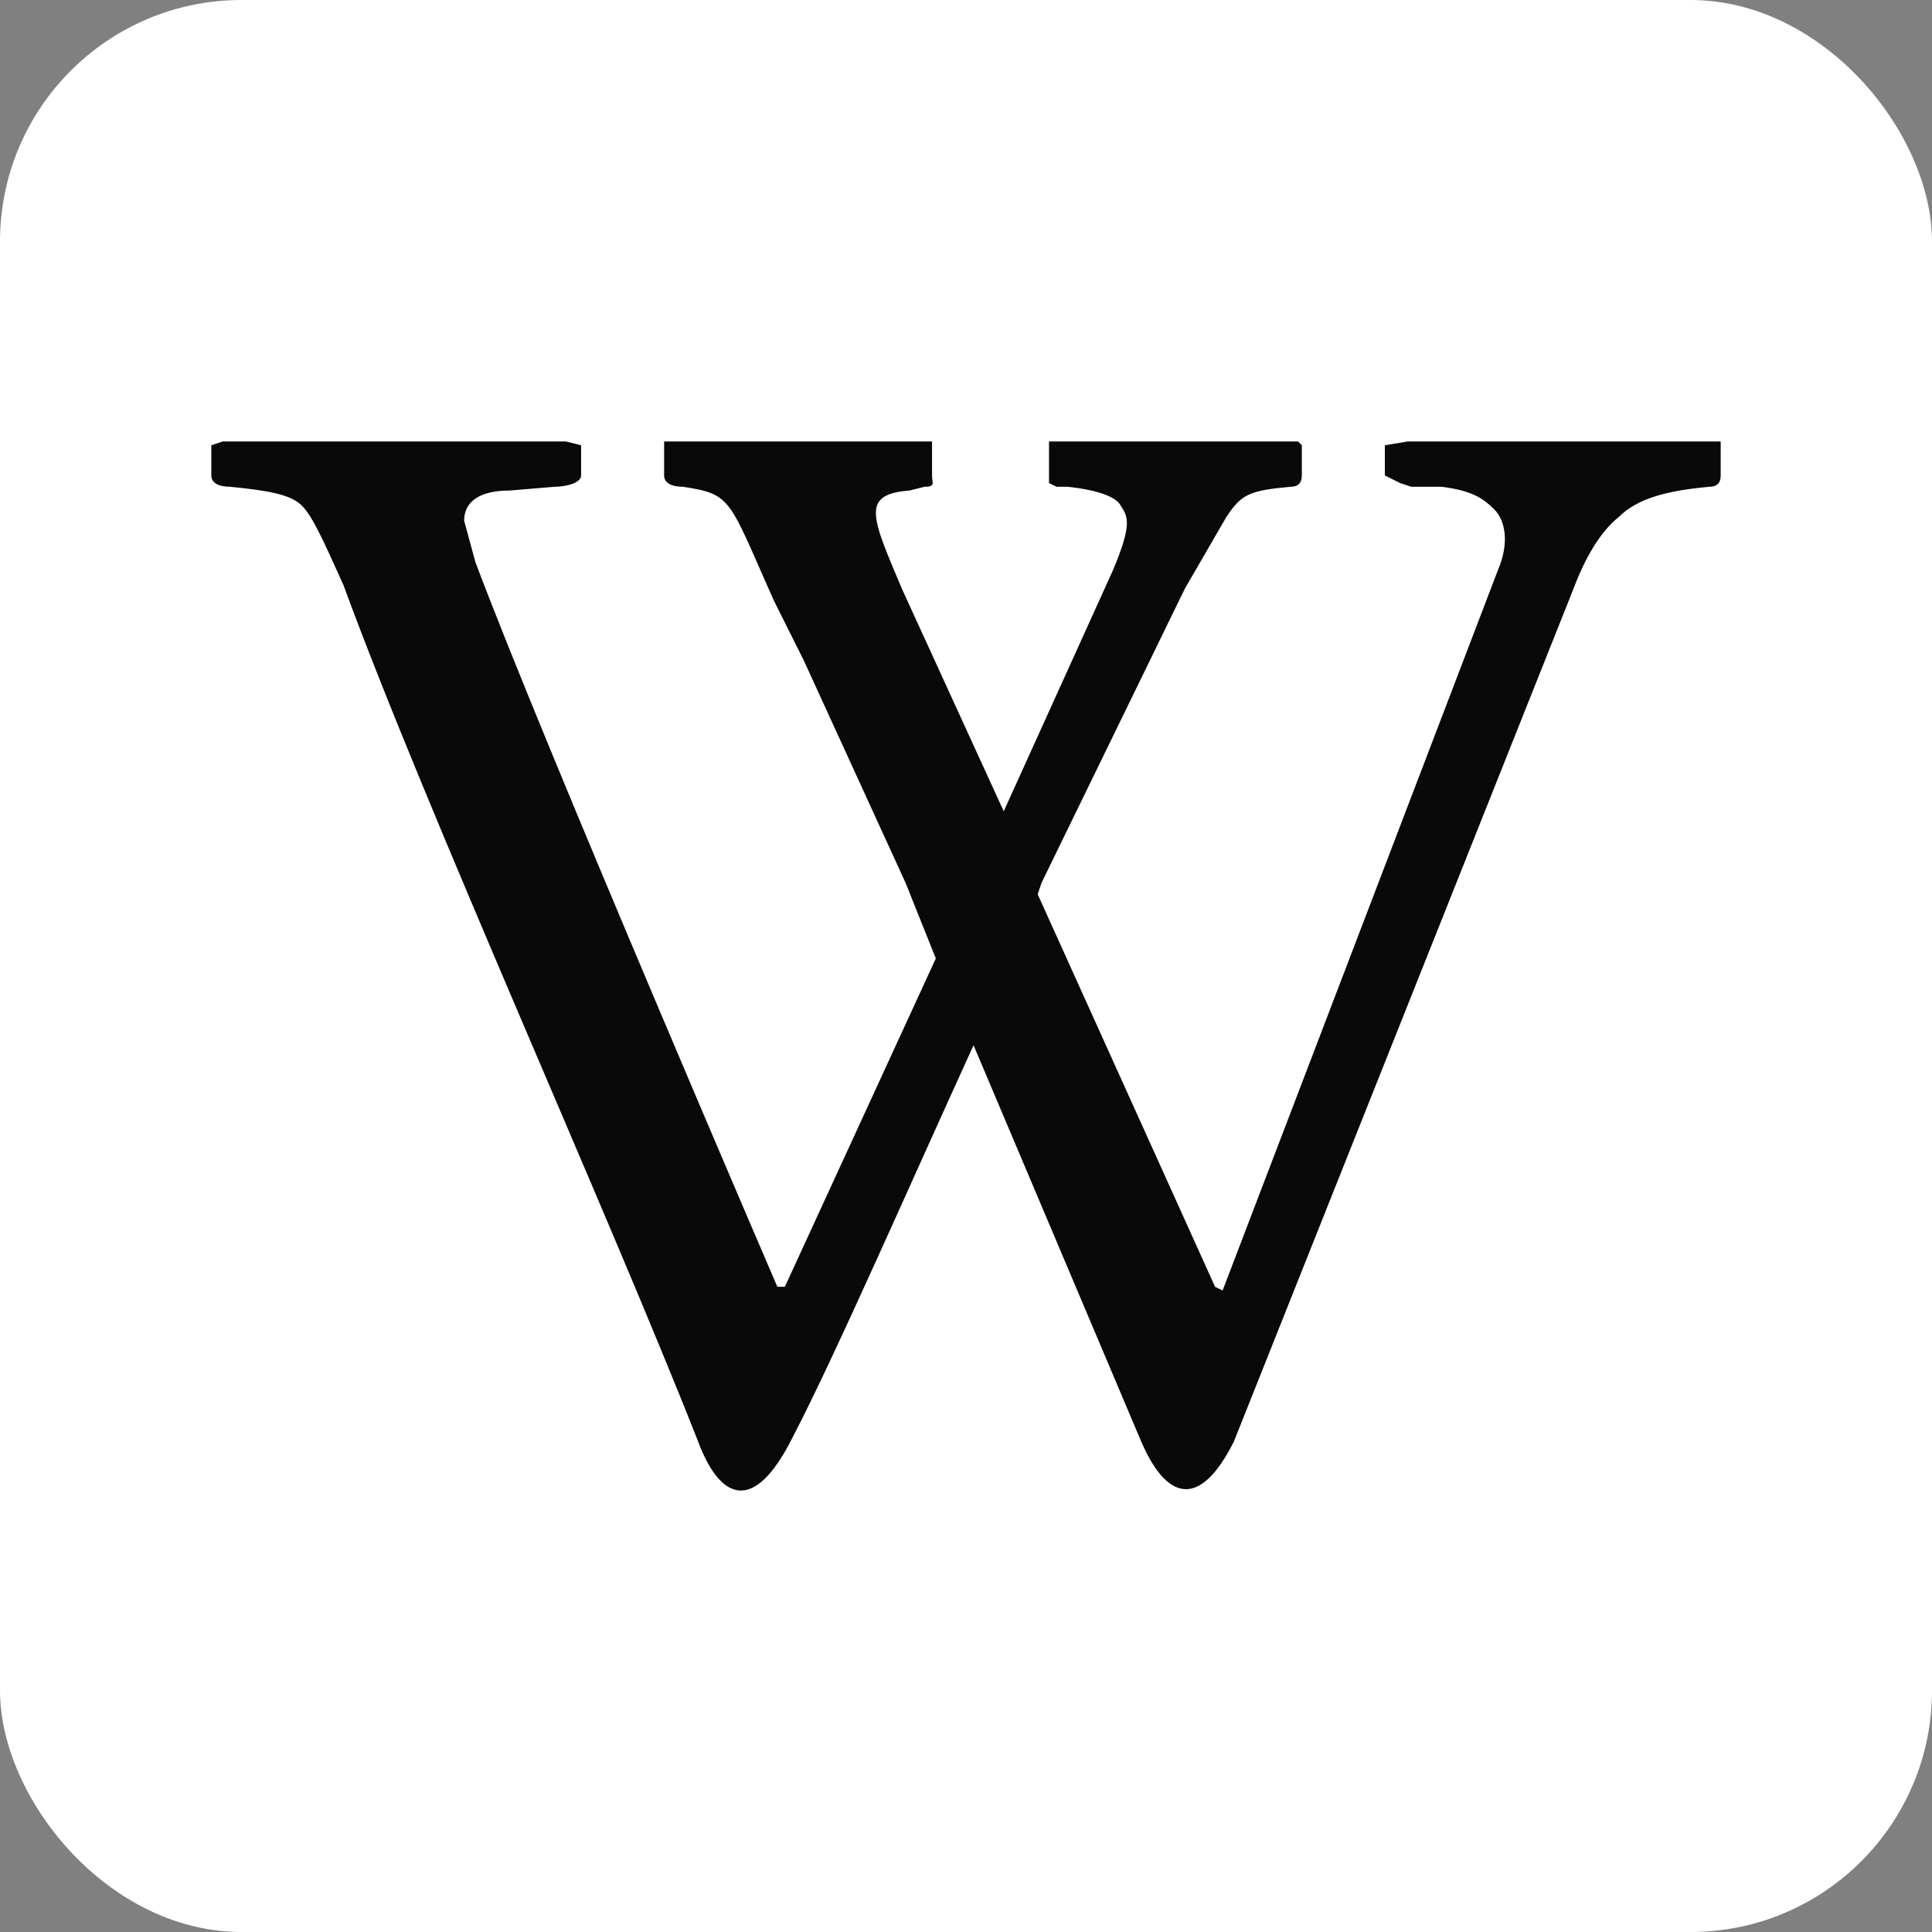 <svg xmlns="http://www.w3.org/2000/svg" viewBox="0 0 512 512"><rect x="0" y="0" width="512" height="512" fill="#808080" stroke="none"/><rect height="512" rx="64" ry="64" width="512" fill="#fff"/><path d="M456 117h-83l-6 1v8l4 2 3 1h8c8 1 11 3 14 6s4 9 1 16l-73 191-2-1-47-104 1-3 38-78 11-19c4-6 6-7 17-8 2 0 3-1 3-3v-8l-1-1h-66v11l2 1h3c9 1 13 3 14 5 2 3 3 5-2 17l-29 64-27-59c-8-19-11-25 2-26l4-1c3 0 2-1 2-3v-9h-71v9c0 2 2 3 5 3 13 2 12 3 24 30l8 16 27 59 8 20-40 87h-2s-62-144-80-192l-3-11c0-5 4-8 12-8l12-1c3 0 7-1 7-3v-8l-4-1H59l-3 1v8c0 2 2 3 5 3 10 1 16 2 19 5s6 10 11 21c22 60 70 166 94 227 6 16 15 19 25-1 11-21 32-69 48-104l44 104c7 17 16 19 25 1l90-226c3-8 7-15 12-19 5-5 13-7 24-8 2 0 3-1 3-3v-9z" fill="#090909"/></svg>